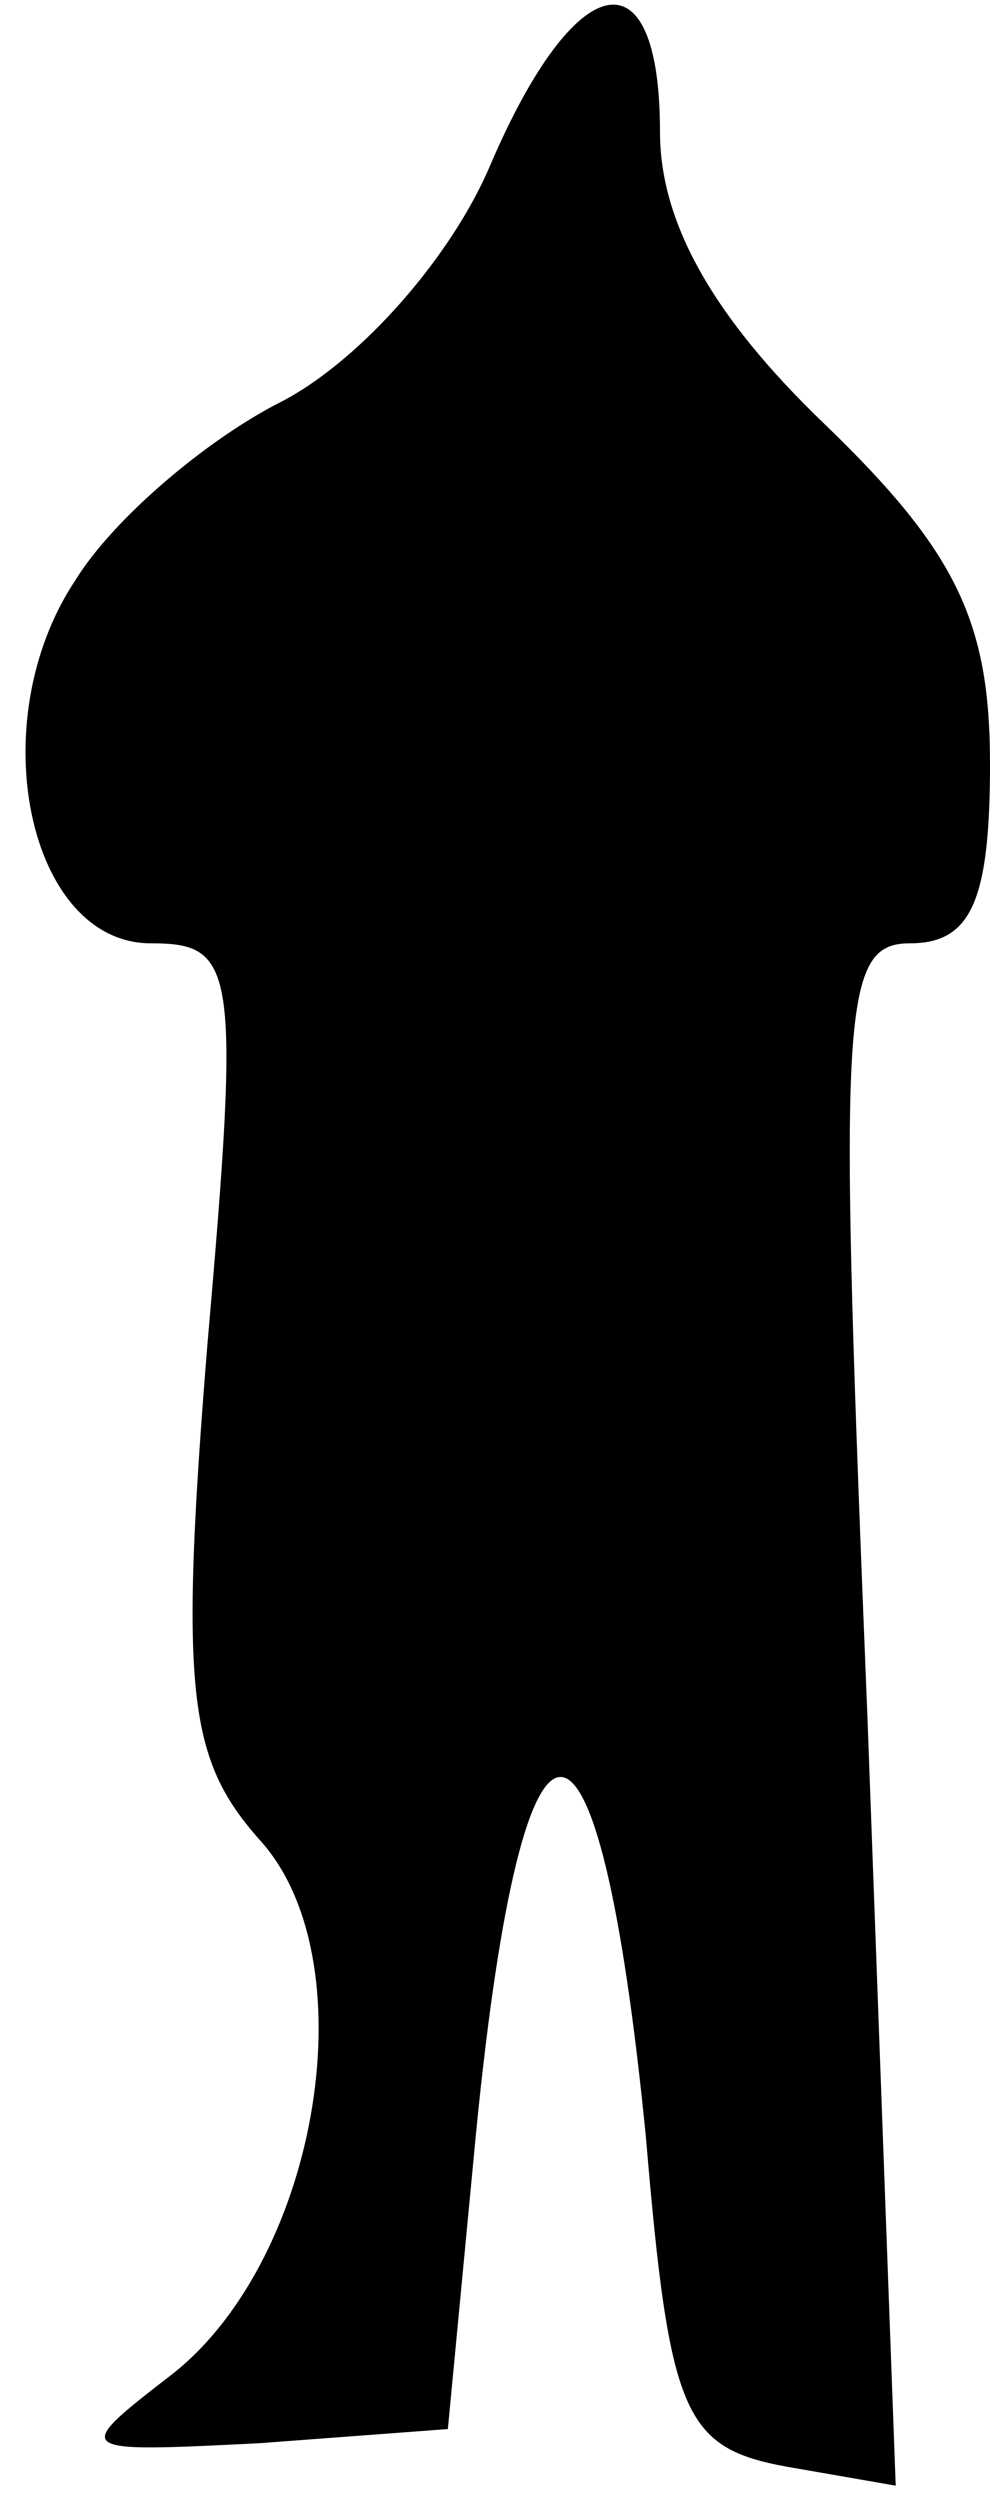 <?xml version="1.0" standalone="no"?>
<!DOCTYPE svg PUBLIC "-//W3C//DTD SVG 20010904//EN"
 "http://www.w3.org/TR/2001/REC-SVG-20010904/DTD/svg10.dtd">
<svg version="1.0" xmlns="http://www.w3.org/2000/svg"
 width="21pt" height="53pt" viewBox="0 0 21 53"
 preserveAspectRatio="xMidYMid meet">
<g transform="translate(0,53) scale(0.1,-0.1)"
fill="#000000" stroke="none">
<path fill="#000000" stroke="none" d="M104 495 c-8 -19 -27 -41 -44 -50 -16
-8 -36 -25 -44 -38 -20 -30 -10 -77 16 -77 18 0 19 -5 12 -85 -6 -74 -4 -88
11 -105 23 -25 13 -88 -18 -113 -22 -17 -22 -17 18 -15 l40 3 6 63 c10 101 26
100 36 -1 5 -59 8 -66 30 -70 l23 -4 -6 163 c-6 149 -6 164 9 164 13 0 17 9
17 38 0 30 -7 45 -35 72 -24 23 -35 43 -35 62 0 39 -18 35 -36 -7z"/>
</g>
</svg>
